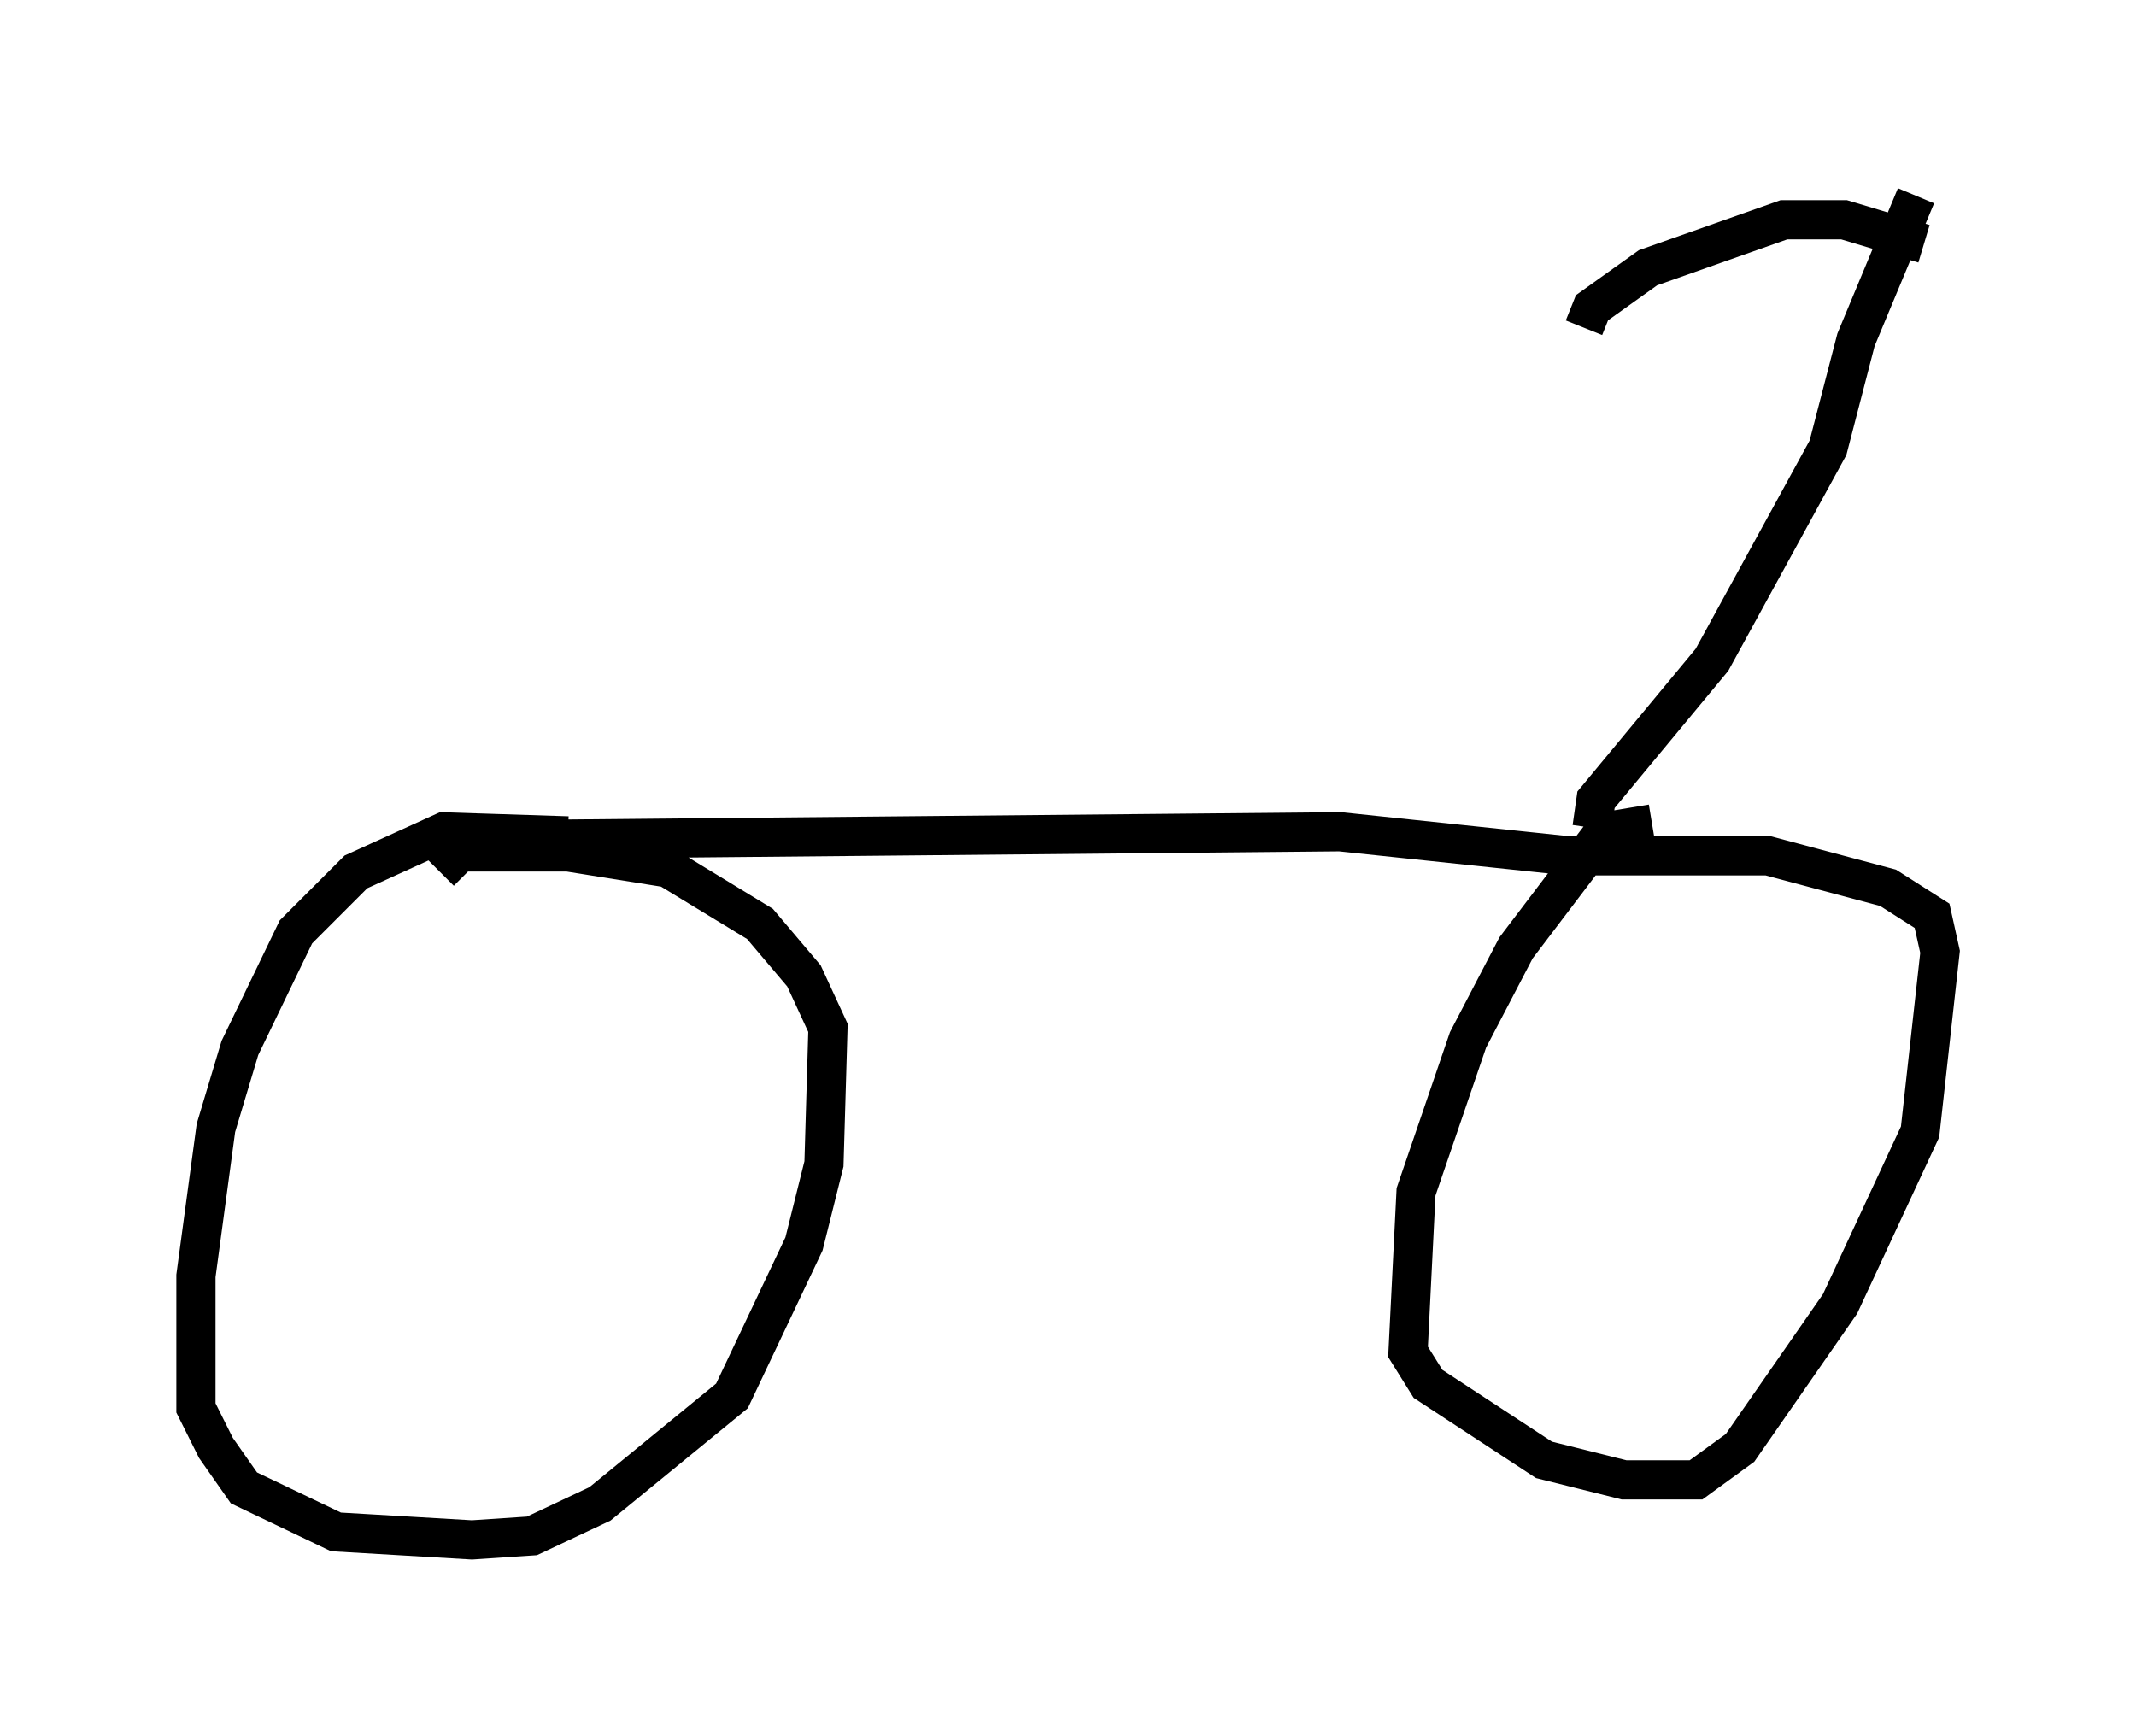 <?xml version="1.0" encoding="utf-8" ?>
<svg baseProfile="full" height="44.3" version="1.1" width="54.509" xmlns="http://www.w3.org/2000/svg" xmlns:ev="http://www.w3.org/2001/xml-events" xmlns:xlink="http://www.w3.org/1999/xlink"><defs /><rect fill="white" height="44.3" width="54.509" x="0" y="0" /><path d="M15.617, 22.048 m-1.123, -0.715 l-3.165, -0.102 -2.246, 1.021 l-1.531, 1.531 -1.429, 2.96 l-0.613, 2.042 -0.51, 3.777 l0.0, 3.369 0.51, 1.021 l0.715, 1.021 2.348, 1.123 l3.471, 0.204 1.531, -0.102 l1.735, -0.817 3.369, -2.756 l1.838, -3.879 0.51, -2.042 l0.102, -3.471 -0.613, -1.327 l-1.123, -1.327 -2.348, -1.429 l-2.552, -0.408 -2.756, 0.0 l-0.51, 0.51 m30.932, -1.225 l-1.225, 0.204 -2.246, 2.96 l-1.225, 2.348 -1.327, 3.879 l-0.204, 4.083 0.51, 0.817 l2.96, 1.94 2.042, 0.51 l1.838, 0.0 1.123, -0.817 l2.552, -3.675 2.042, -4.39 l0.51, -4.594 -0.204, -0.919 l-1.123, -0.715 -3.063, -0.817 l-5.104, 0.0 -5.819, -0.613 l-21.54, 0.204 m27.971, -0.306 l0.102, -0.715 2.96, -3.573 l2.96, -5.41 0.715, -2.756 l1.531, -3.675 m0.204, 1.225 l-2.042, -0.613 -1.531, 0.0 l-3.471, 1.225 -1.429, 1.021 l-0.204, 0.51 " fill="none" stroke="black" stroke-width="1" /></svg>